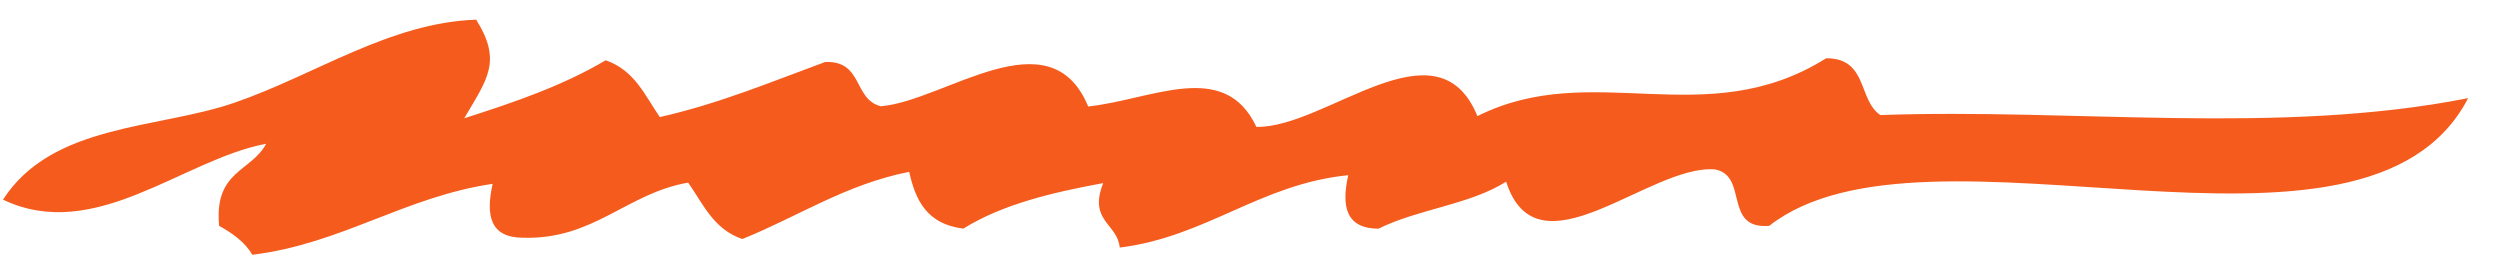 <svg width="77" height="8" viewBox="0 0 77 8" fill="none" xmlns="http://www.w3.org/2000/svg">
<path fill-rule="evenodd" clip-rule="evenodd" d="M8.197 4.428C5.634 4.907 2.926 7.501 0.092 6.149C1.607 3.801 4.863 3.978 7.221 3.164C9.707 2.308 12.005 0.696 14.667 0.606C15.473 1.895 15.005 2.434 14.299 3.643C15.835 3.153 17.341 2.637 18.654 1.857C19.546 2.16 19.865 2.943 20.322 3.606C22.139 3.196 23.753 2.521 25.416 1.909C26.595 1.868 26.272 3.055 27.129 3.273C29.095 3.111 32.339 0.433 33.516 3.28C35.476 3.071 37.71 1.806 38.697 3.908C40.84 3.95 44.261 0.549 45.505 3.576C49.065 1.796 52.518 4.128 56.246 1.795C57.533 1.791 57.221 3.071 57.913 3.544C63.901 3.33 70.152 4.179 76.019 3.023C72.839 9.145 59.358 3.158 54.491 6.956C53.068 7.07 53.861 5.413 52.822 5.218C50.806 5.054 47.356 8.6 46.389 5.596C45.263 6.307 43.681 6.436 42.456 7.044C41.461 7.038 41.307 6.366 41.526 5.396C38.82 5.664 37.157 7.295 34.488 7.625C34.421 6.884 33.513 6.808 33.979 5.639C32.411 5.93 30.892 6.284 29.671 7.041C28.557 6.906 28.198 6.176 28.003 5.293C26.055 5.675 24.57 6.675 22.864 7.362C21.973 7.059 21.654 6.276 21.196 5.625C19.311 5.946 18.286 7.392 16.102 7.322C15.107 7.316 14.952 6.655 15.173 5.662C12.451 6.066 10.531 7.506 7.772 7.847C7.54 7.453 7.169 7.19 6.75 6.956C6.587 5.252 7.734 5.299 8.197 4.428Z" fill="#F55B1C"/>
</svg>
